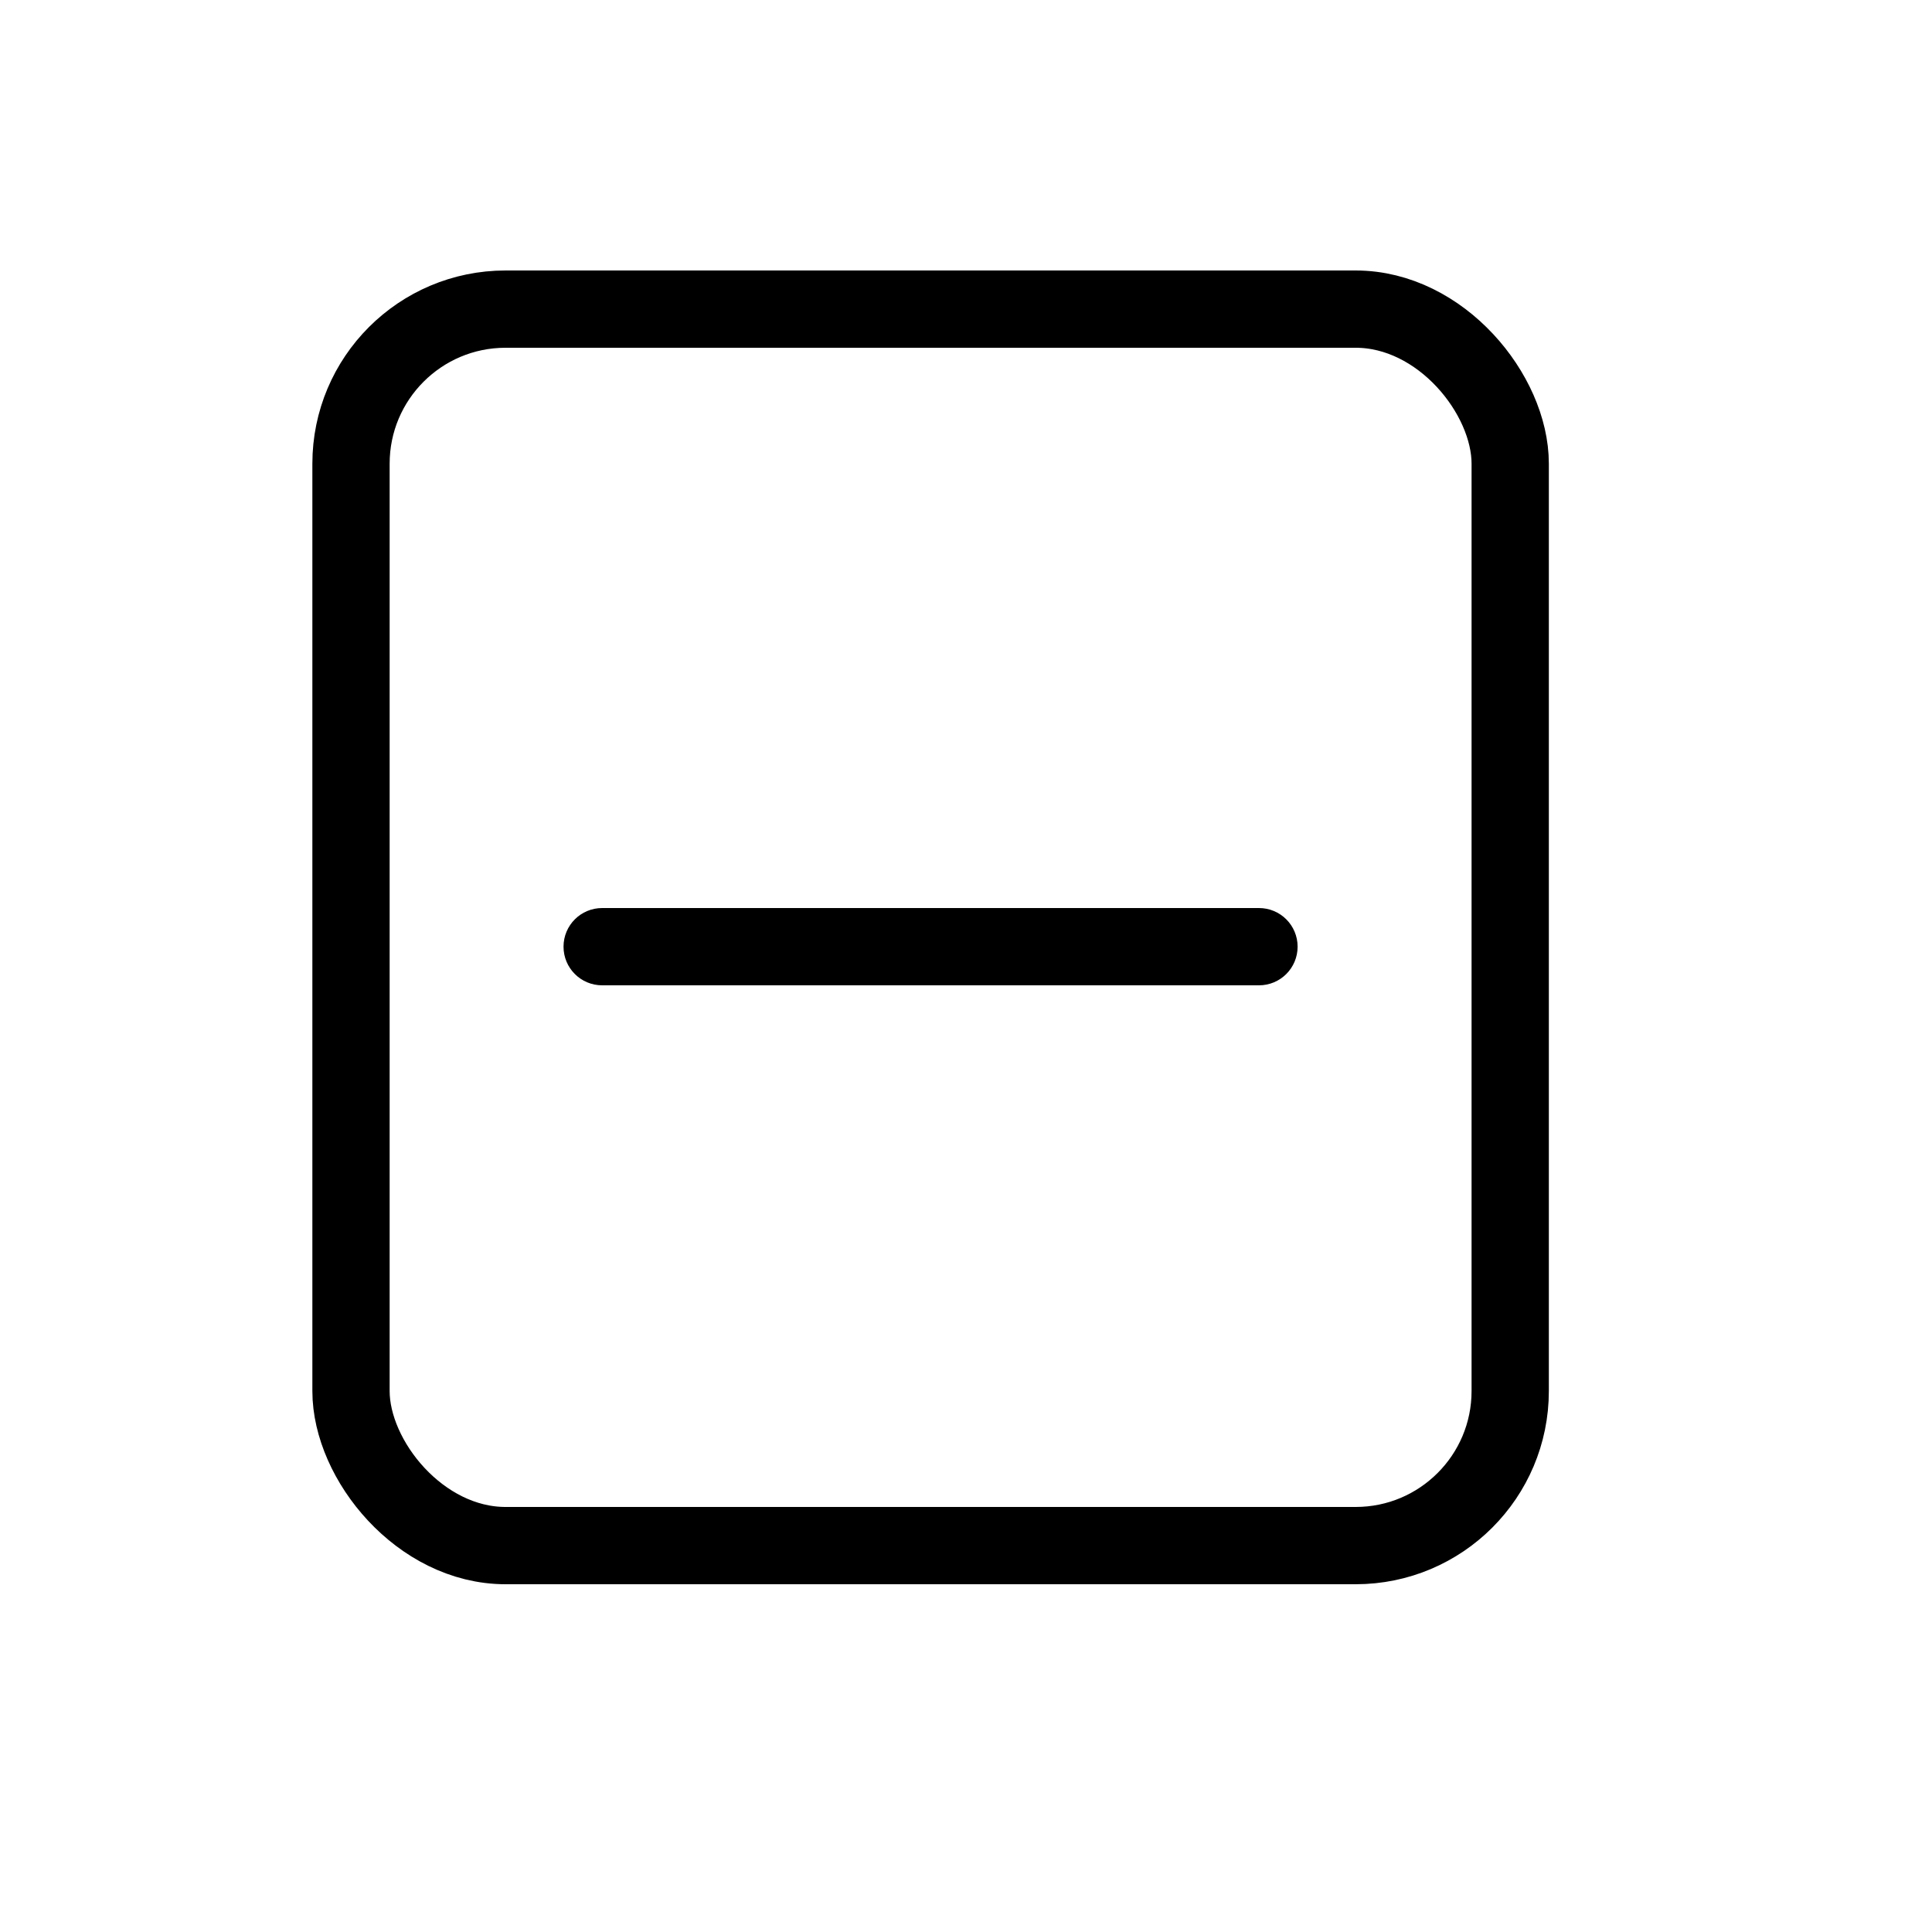 <svg width="25" height="25" viewBox="0 0 25 25" fill="none" xmlns="http://www.w3.org/2000/svg">
<rect x="4.542" y="4" width="15" height="16" rx="2" stroke="#000000"/>
<path d="M7.792 11.75C7.515 11.75 7.292 11.974 7.292 12.25C7.292 12.526 7.515 12.75 7.792 12.75L7.792 11.75ZM16.291 12.75C16.568 12.75 16.791 12.526 16.791 12.25C16.791 11.974 16.568 11.75 16.291 11.75L16.291 12.75ZM7.792 12.75L16.291 12.75L16.291 11.75L7.792 11.75L7.792 12.75Z" fill="#000000"/>
</svg>
